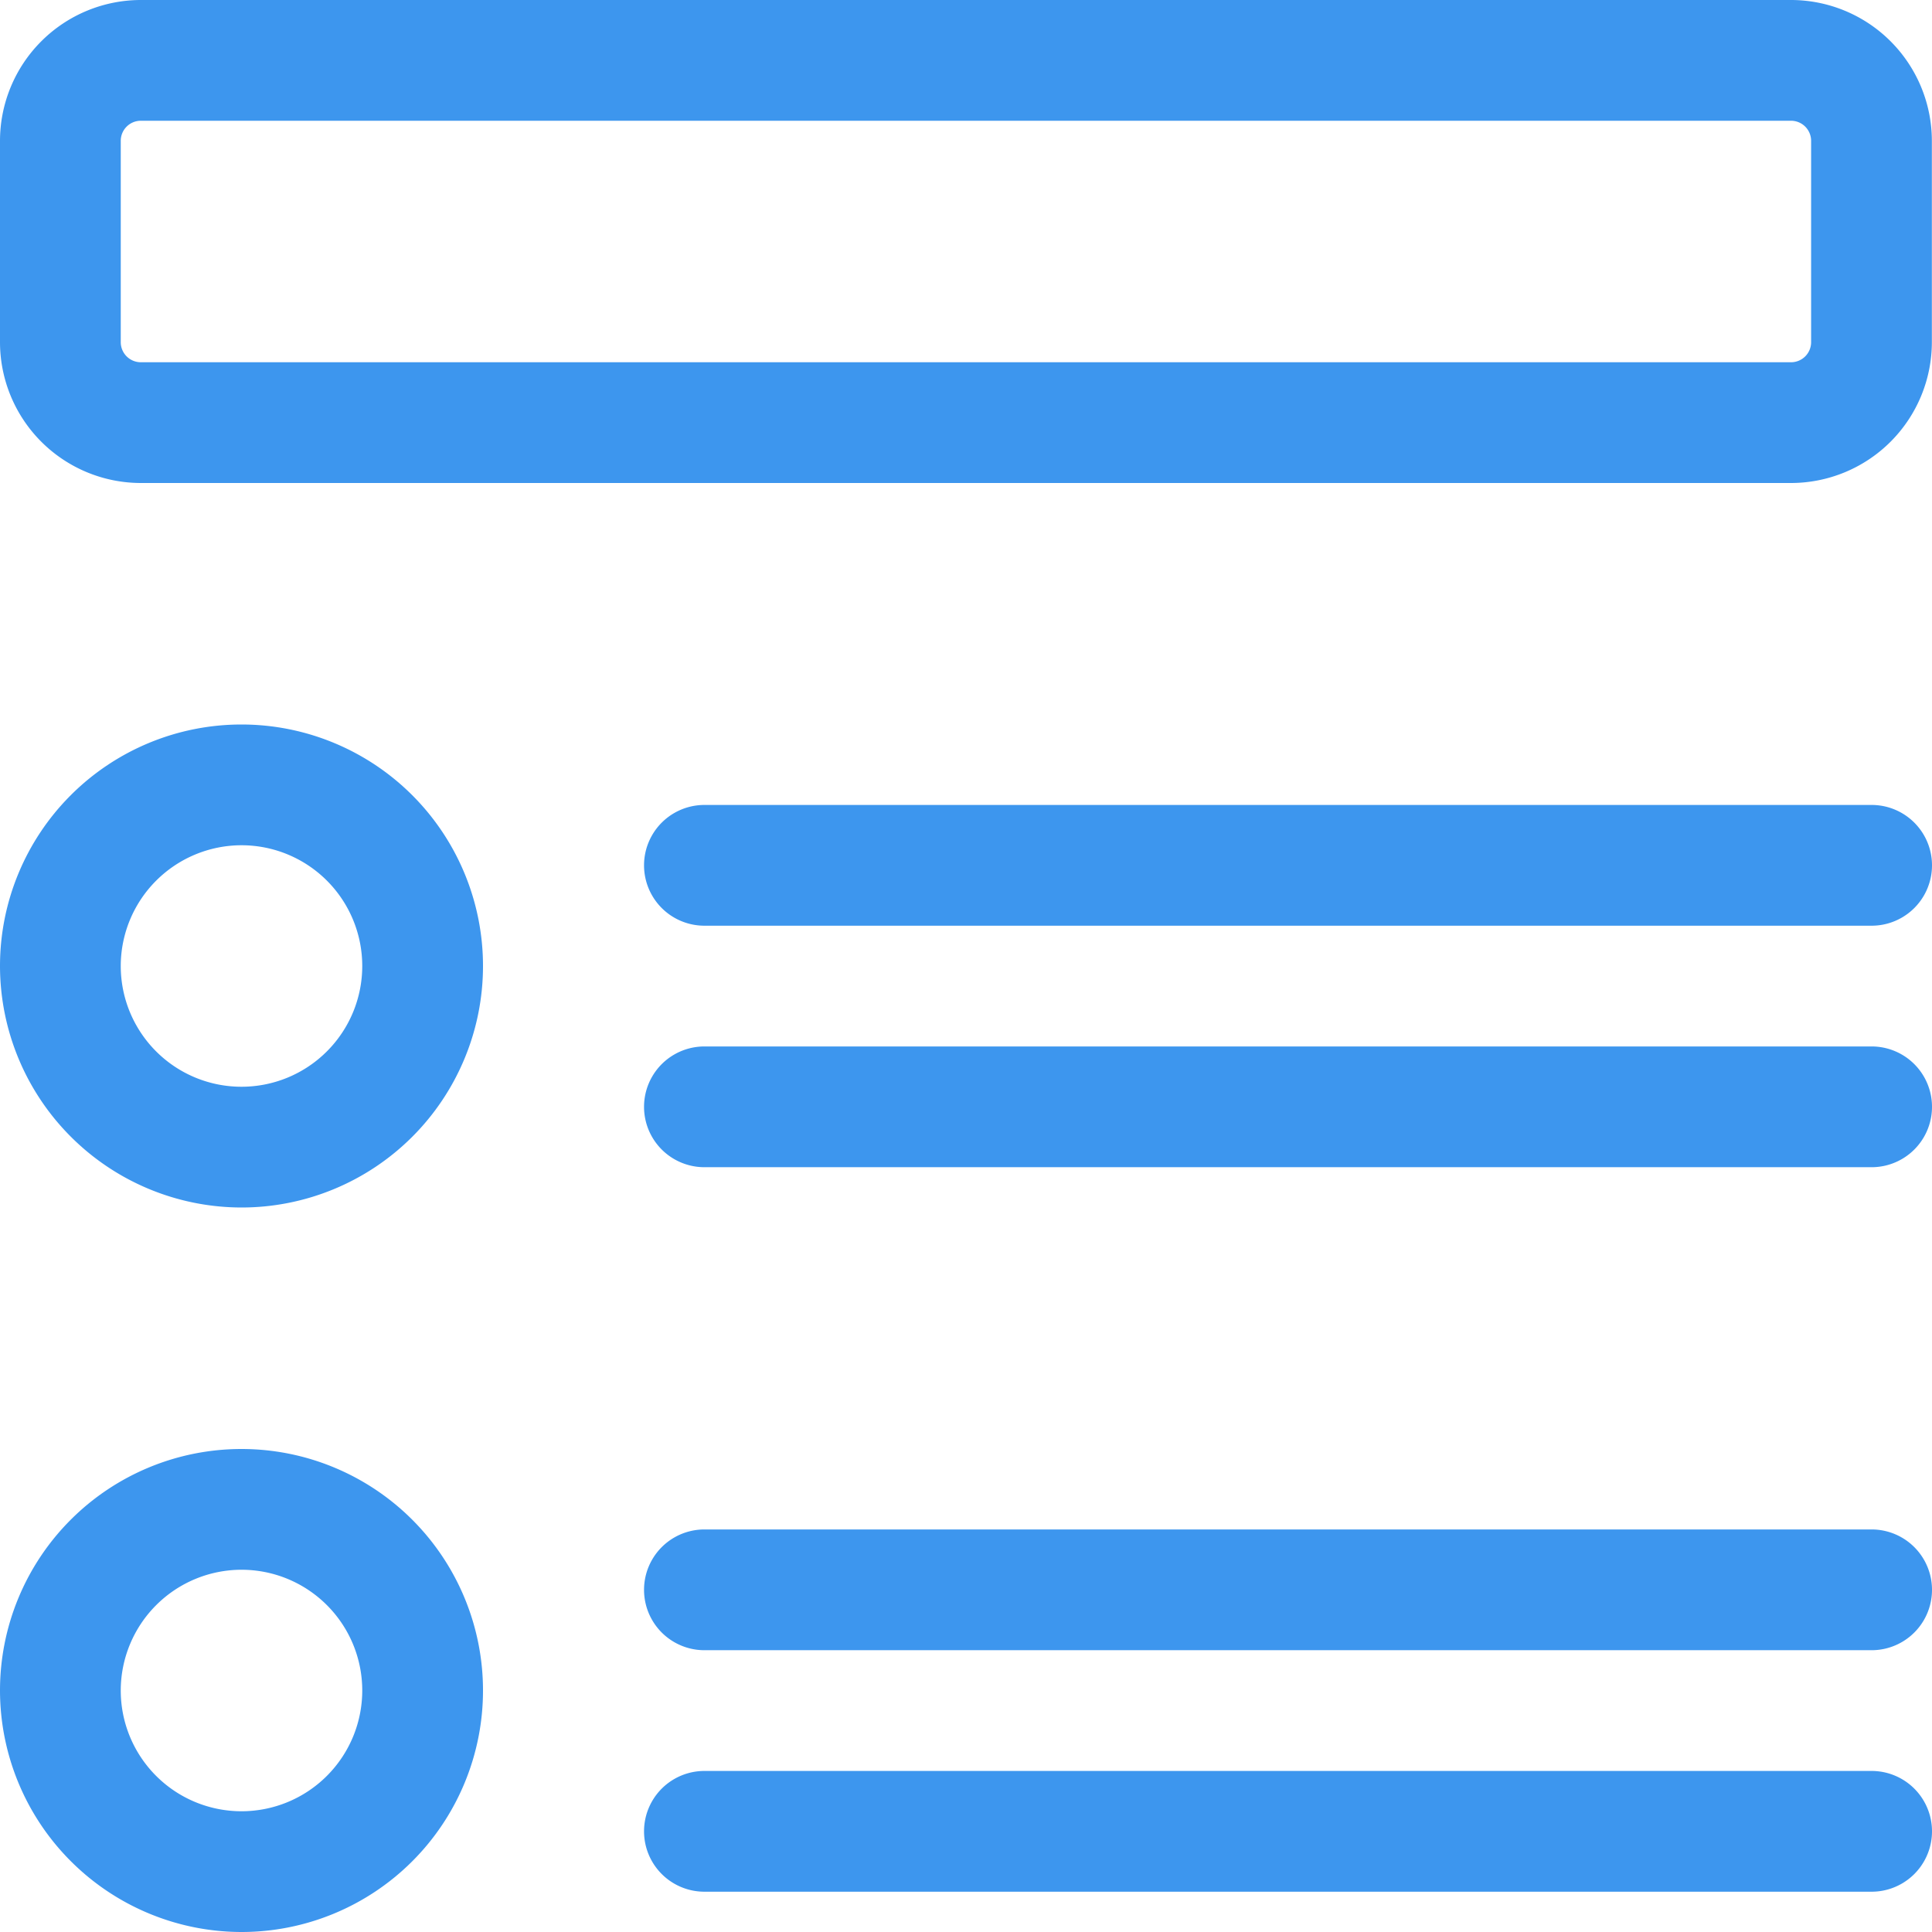 <svg id="Description" xmlns="http://www.w3.org/2000/svg" width="13.952" height="13.952" viewBox="0 0 13.952 13.952">
  <g id="regular" transform="translate(0)">
    <g id="Group_11041" data-name="Group 11041">
      <path id="Path_15721" data-name="Path 15721" d="M1.017,3.488H12.934a1.018,1.018,0,0,0,1.017-1.017V1.017A1.018,1.018,0,0,0,12.934,0H1.017A1.018,1.018,0,0,0,0,1.017V2.471A1.018,1.018,0,0,0,1.017,3.488ZM12.934.872a.145.145,0,0,1,.145.145V2.471a.145.145,0,0,1-.145.145H1.017a.145.145,0,0,1-.145-.145V1.017A.145.145,0,0,1,1.017.872Z" fill="#3d96ee"/>
    </g>
    <g id="Group_11042" data-name="Group 11042" transform="translate(4.651 5.813)">
      <path id="Path_15722" data-name="Path 15722" d="M.436,10.872H8.865a.436.436,0,1,0,0-.872H.436a.436.436,0,1,0,0,.872Z" transform="translate(0 -10)" fill="#3d96ee"/>
    </g>
    <g id="Group_11043" data-name="Group 11043" transform="translate(4.651 7.557)">
      <path id="Path_15723" data-name="Path 15723" d="M.436,13.872H8.865a.436.436,0,1,0,0-.872H.436a.436.436,0,0,0,0,.872Z" transform="translate(0 -13)" fill="#3d96ee"/>
    </g>
    <g id="Group_11044" data-name="Group 11044" transform="translate(4.651 11.045)">
      <path id="Path_15724" data-name="Path 15724" d="M.436,19.872H8.865a.436.436,0,1,0,0-.872H.436a.436.436,0,1,0,0,.872Z" transform="translate(0 -19)" fill="#3d96ee"/>
    </g>
    <g id="Group_11045" data-name="Group 11045" transform="translate(4.651 12.789)">
      <path id="Path_15725" data-name="Path 15725" d="M.436,22.872H8.865a.436.436,0,1,0,0-.872H.436a.436.436,0,0,0,0,.872Z" transform="translate(0 -22)" fill="#3d96ee"/>
    </g>
    <g id="Group_11046" data-name="Group 11046" transform="translate(0 5.232)">
      <path id="Path_15726" data-name="Path 15726" d="M19.744,12.488A1.744,1.744,0,1,0,18,10.744,1.746,1.746,0,0,0,19.744,12.488Zm0-2.616a.872.872,0,1,1-.872.872A.873.873,0,0,1,19.744,9.872Z" transform="translate(-18 -9)" fill="#3d96ee"/>
    </g>
    <g id="Group_11047" data-name="Group 11047" transform="translate(0 10.464)">
      <path id="Path_15727" data-name="Path 15727" d="M19.744,21.488A1.744,1.744,0,1,0,18,19.744,1.746,1.746,0,0,0,19.744,21.488Zm0-2.616a.872.872,0,1,1-.872.872A.873.873,0,0,1,19.744,18.872Z" transform="translate(-18 -18)" fill="#3d96ee"/>
    </g>
  </g>
</svg>
